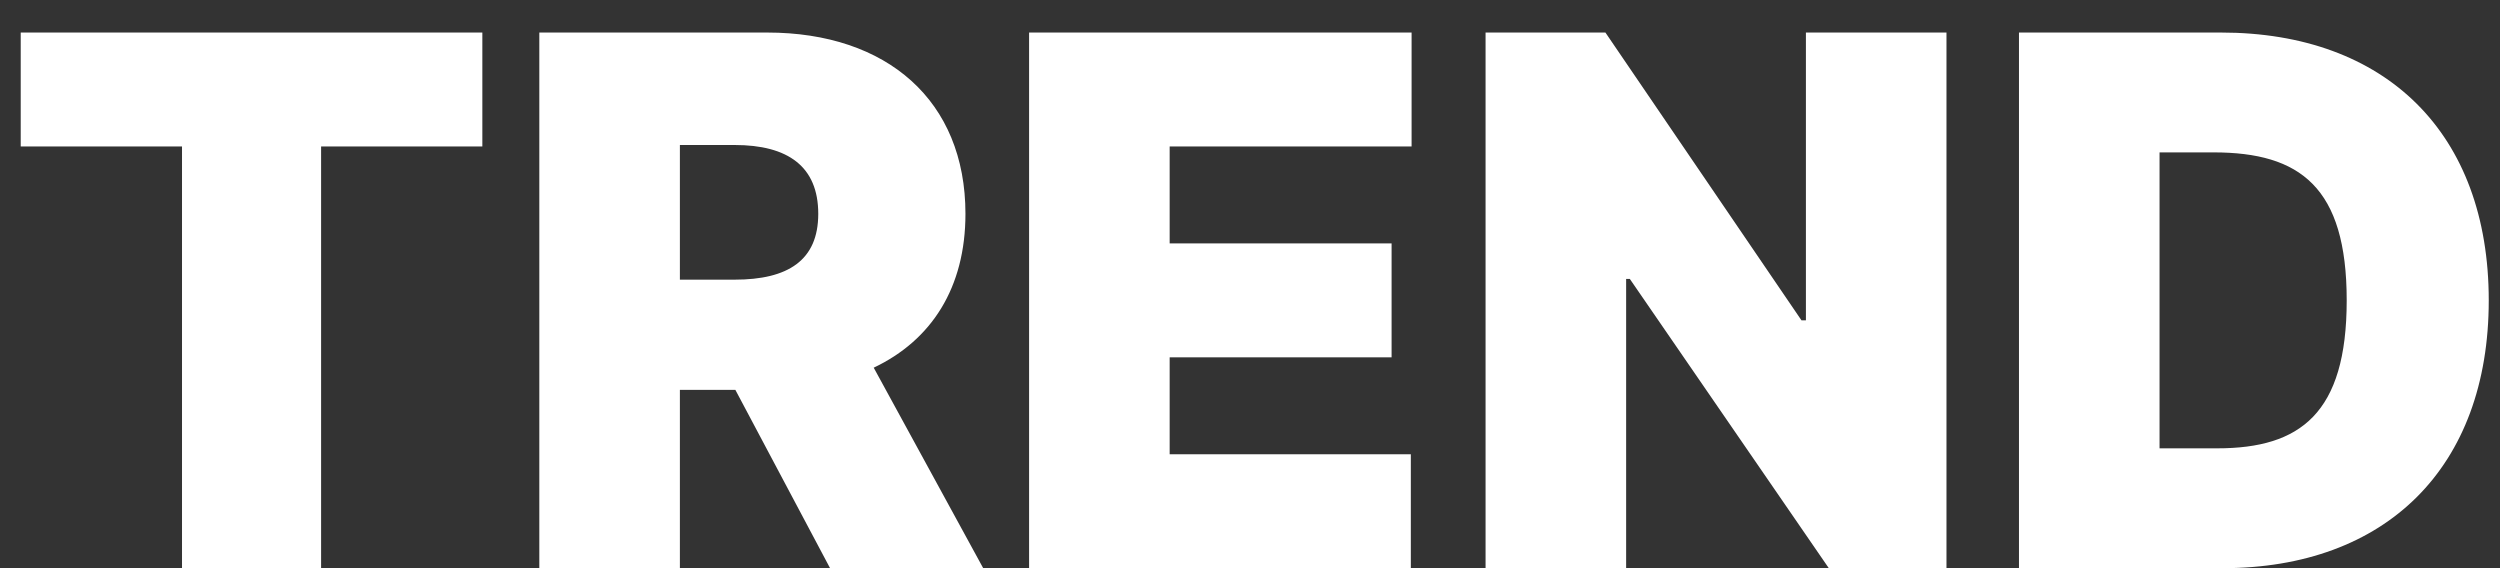 <svg width="66" height="15" viewBox="0 0 66 15" fill="none" xmlns="http://www.w3.org/2000/svg">
<rect x="0" y="0" width="66" height="15" fill="#333333" stroke="none"/>
<path d="M0.547 3.867V0.859H12.734V3.867H8.477V15H4.805V3.867H0.547ZM14.238 15V0.859H20.254C23.418 0.859 25.488 2.656 25.488 5.645C25.488 7.598 24.59 8.984 23.066 9.707L25.957 15H21.914L19.414 10.293H17.949V15H14.238ZM17.949 7.383H19.395C20.801 7.383 21.602 6.875 21.602 5.645C21.602 4.395 20.801 3.828 19.395 3.828H17.949V7.383ZM27.168 15V0.859H37.266V3.867H30.879V6.426H36.738V9.434H30.879V11.992H37.246V15H27.168ZM51.387 0.859V15H48.281L43.027 7.363H42.93V15H39.219V0.859H42.383L47.559 8.457H47.676V0.859H51.387ZM58.672 15H53.301V0.859H58.633C62.988 0.859 65.703 3.516 65.703 7.93C65.703 12.344 62.988 15 58.672 15ZM57.012 11.836H58.535C60.723 11.836 61.953 10.918 61.953 7.93C61.953 4.941 60.723 4.023 58.438 4.023H57.012V11.836Z" fill="white"/>
</svg>
